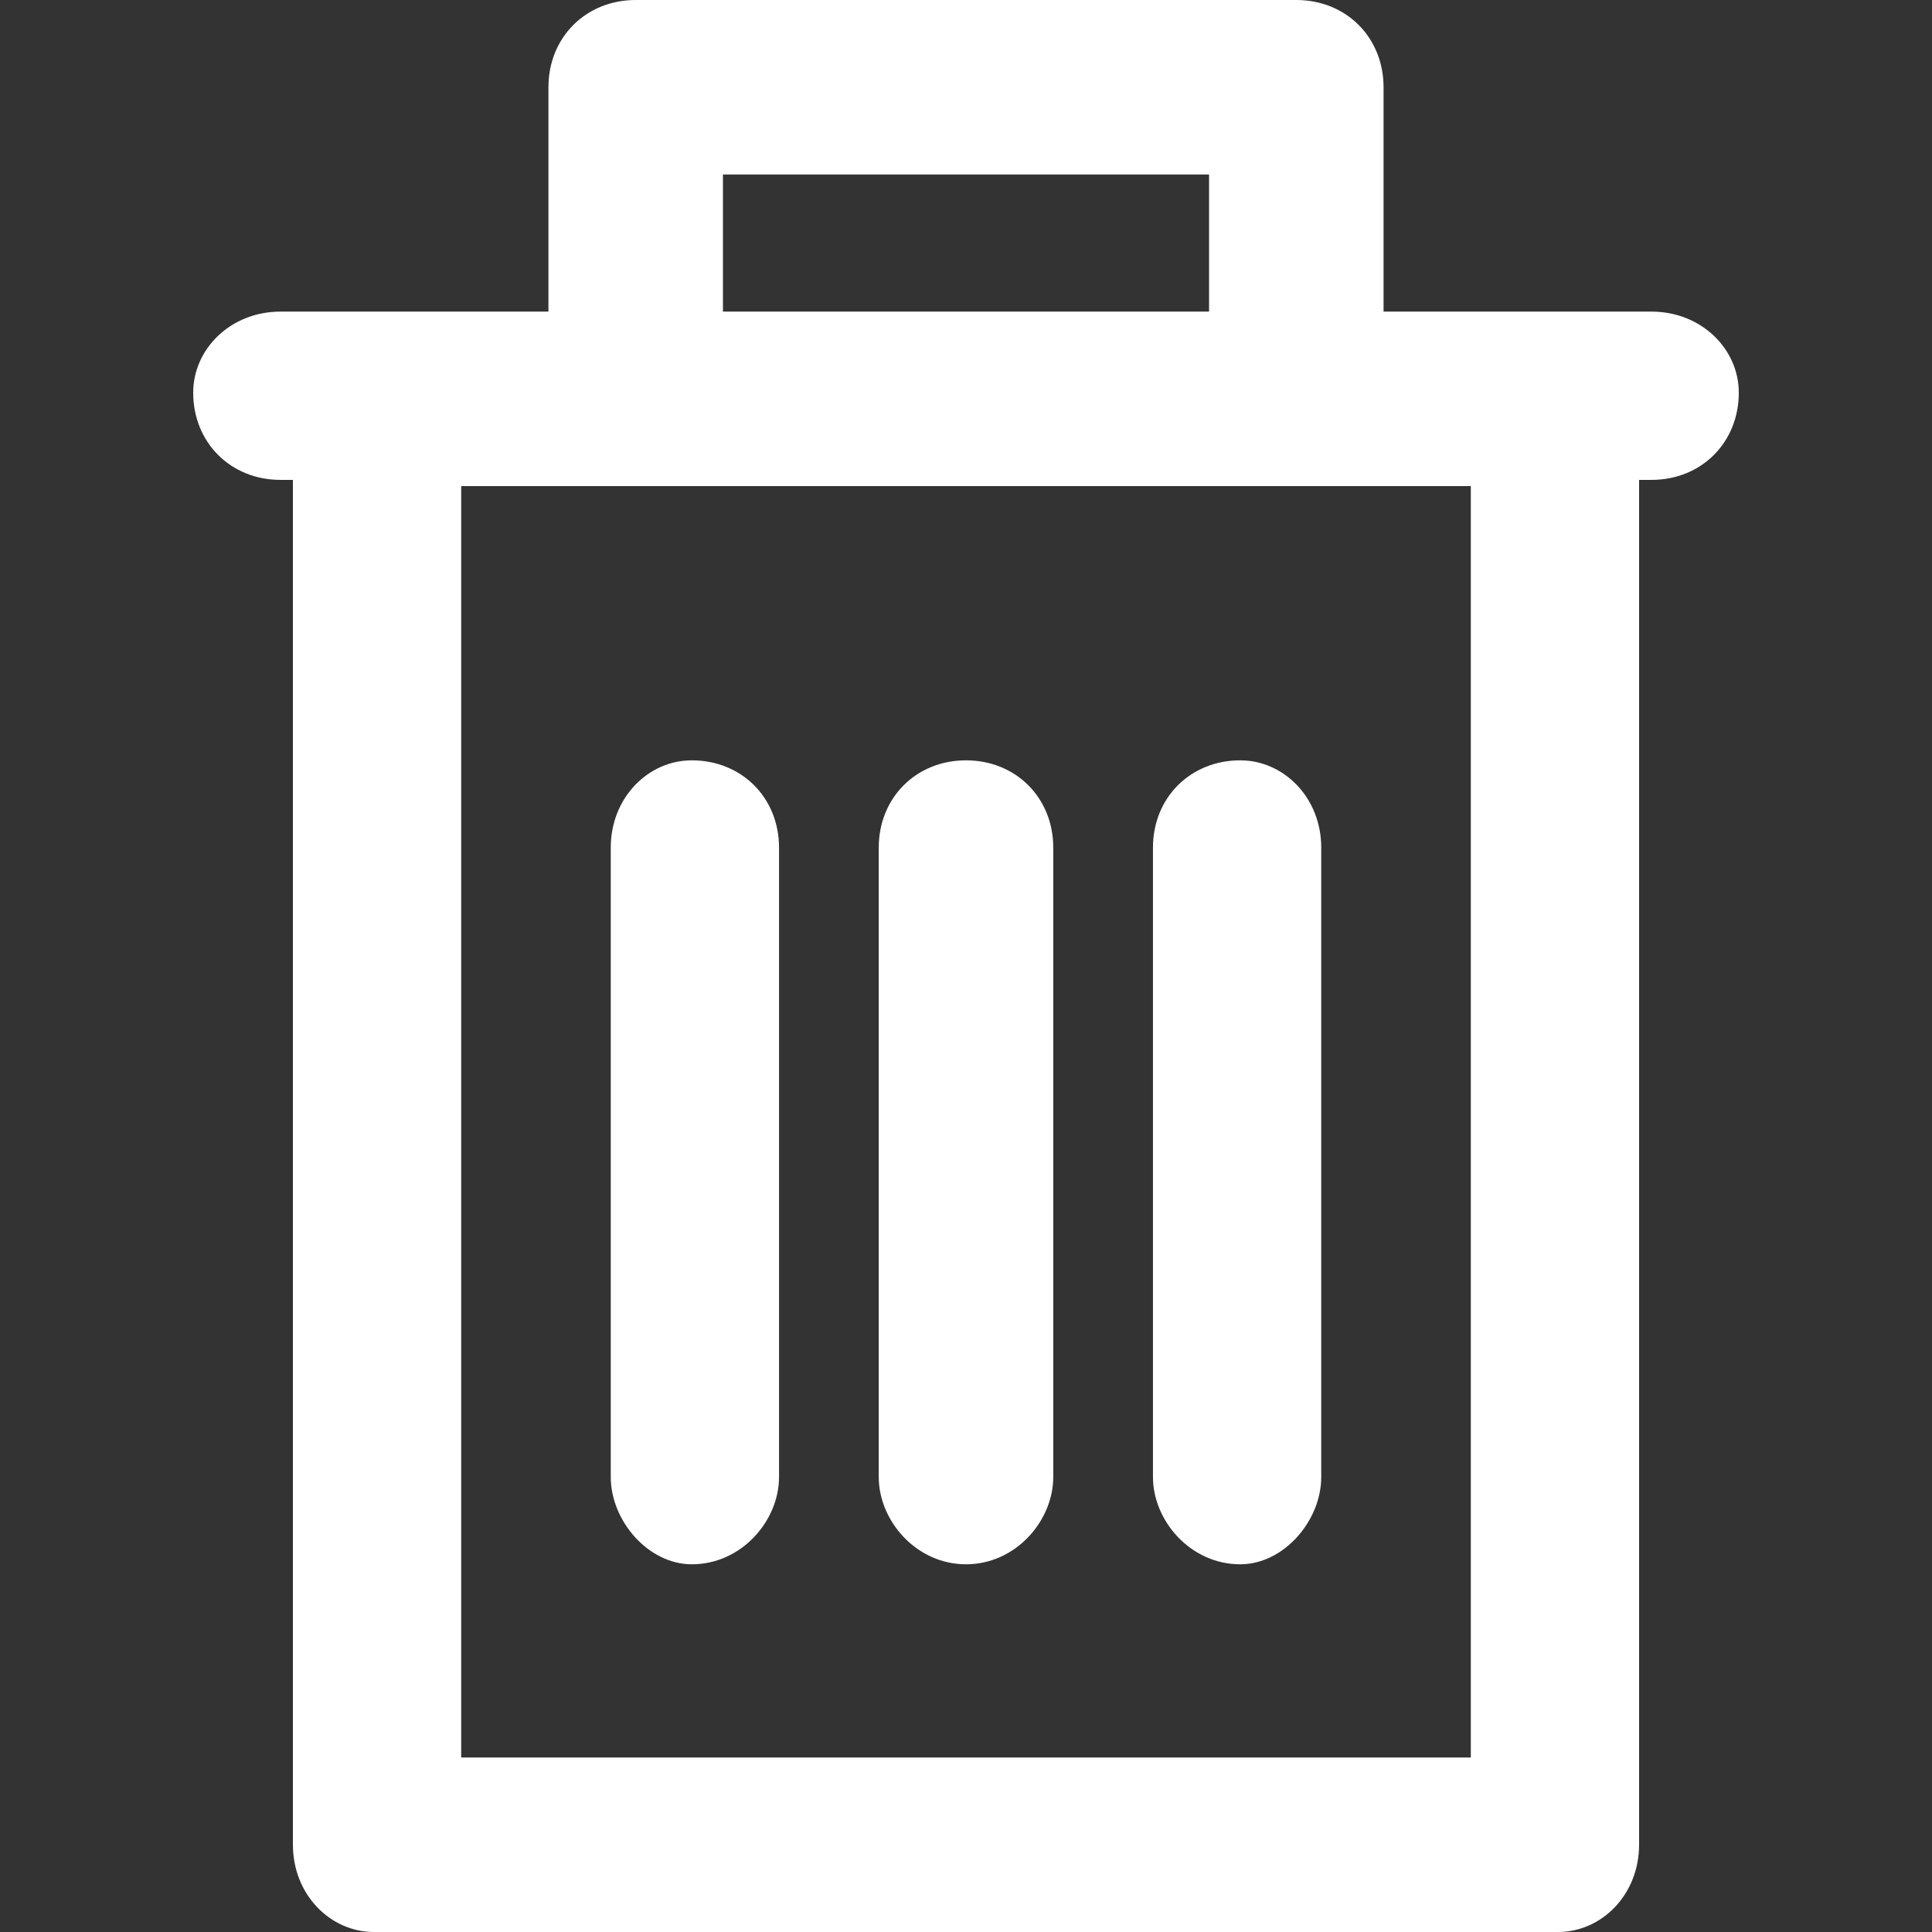 <svg version="1.2" xmlns="http://www.w3.org/2000/svg" viewBox="0 0 31 31" width="31" height="31">
	<rect x="0" y="0" width="31" height="31" fill="#333333" stroke="none"/>
	<title>trash</title>
	<style>
		.s0 { fill: #ffffff } 
	</style>
	<path id="Layer" fill-rule="evenodd" class="s0" d="m27.9 6.3c0 0.8-0.6 1.4-1.4 1.4h-0.2v21.9c0 0.8-0.6 1.4-1.3 1.4h-19c-0.7 0-1.3-0.6-1.3-1.4v-21.9h-0.2c-0.8 0-1.4-0.6-1.4-1.4 0-0.7 0.6-1.3 1.4-1.3h4.3v-3.6c0-0.8 0.6-1.4 1.4-1.4h10.6c0.8 0 1.4 0.6 1.4 1.4v3.6h4.3c0.8 0 1.4 0.6 1.4 1.3zm-16.3-1.3h7.8v-2.2h-7.8zm12 2.8h-16.2v20.4h16.2z"/>
	<path id="Layer" class="s0" d="m9.8 23.7v-10.1c0-0.8 0.6-1.4 1.3-1.4 0.8 0 1.4 0.6 1.4 1.4v10.1c0 0.7-0.6 1.4-1.4 1.4-0.7 0-1.3-0.7-1.3-1.4z"/>
	<path id="Layer" class="s0" d="m14.1 23.7v-10.1c0-0.8 0.6-1.4 1.4-1.4 0.8 0 1.4 0.6 1.4 1.4v10.1c0 0.7-0.6 1.4-1.4 1.4-0.8 0-1.4-0.7-1.4-1.4z"/>
	<path id="Layer" class="s0" d="m18.5 23.7v-10.1c0-0.8 0.6-1.4 1.4-1.4 0.7 0 1.3 0.6 1.3 1.4v10.1c0 0.7-0.6 1.4-1.3 1.4-0.8 0-1.4-0.7-1.4-1.4z"/>
</svg>